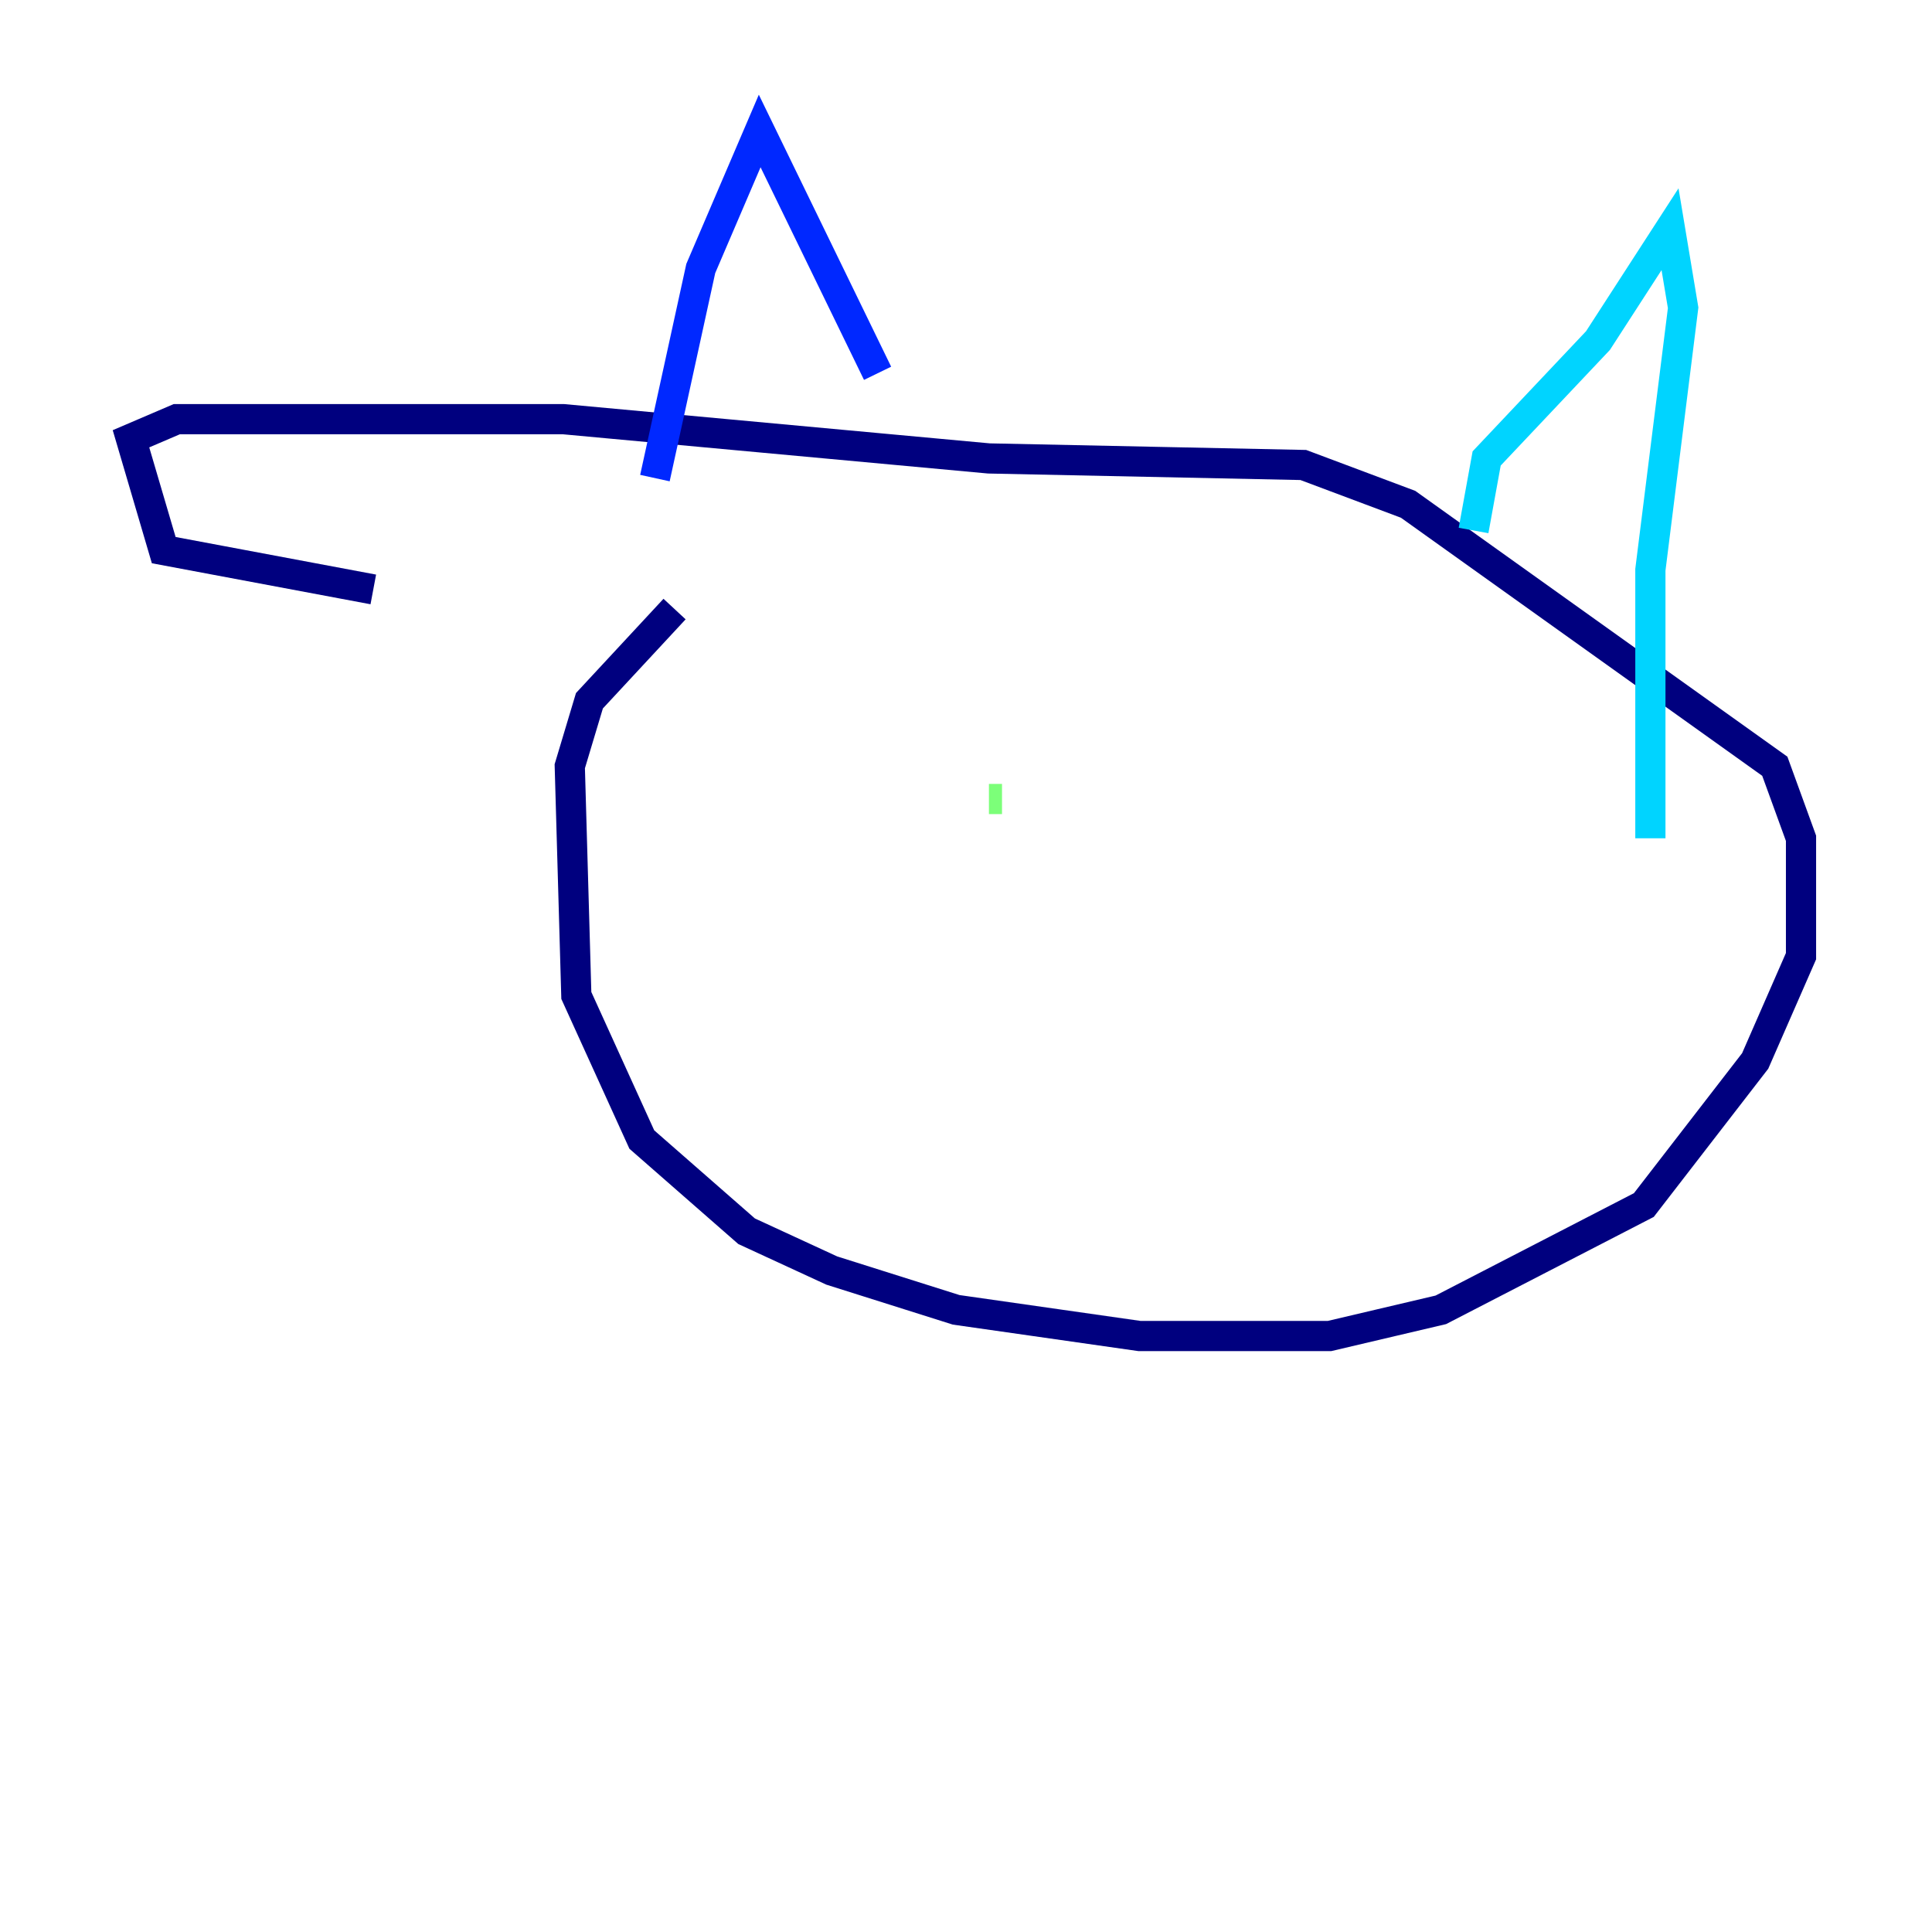 <?xml version="1.0" encoding="utf-8" ?>
<svg baseProfile="tiny" height="128" version="1.2" viewBox="0,0,128,128" width="128" xmlns="http://www.w3.org/2000/svg" xmlns:ev="http://www.w3.org/2001/xml-events" xmlns:xlink="http://www.w3.org/1999/xlink"><defs /><polyline fill="none" points="44.691,40.352 39.051,46.427 37.749,50.766 38.183,65.953 42.522,75.498 49.464,81.573 55.105,84.176 63.349,86.78 75.498,88.515 88.081,88.515 95.458,86.78 108.909,79.837 116.285,70.291 119.322,63.349 119.322,55.539 117.586,50.766 93.288,33.41 86.346,30.807 65.519,30.373 37.315,27.77 11.715,27.77 8.678,29.071 10.848,36.447 24.732,39.051" stroke="#00007f" stroke-width="2" /><polyline fill="none" points="43.39,31.675 46.427,17.79 50.332,8.678 58.142,24.732" stroke="#0028ff" stroke-width="2" /><polyline fill="none" points="97.627,35.146 98.495,30.373 105.871,22.563 110.644,15.186 111.512,20.393 109.342,37.749 109.342,55.539" stroke="#00d4ff" stroke-width="2" /><polyline fill="none" points="65.519,52.936 66.386,52.936" stroke="#7cff79" stroke-width="2" /><polyline fill="none" points="85.044,50.766 85.044,50.766" stroke="#ffe500" stroke-width="2" /><polyline fill="none" points="91.119,54.237 91.119,54.237" stroke="#ff4600" stroke-width="2" /><polyline fill="none" points="91.552,52.502 91.552,52.502" stroke="#7f0000" stroke-width="2" /></svg>
